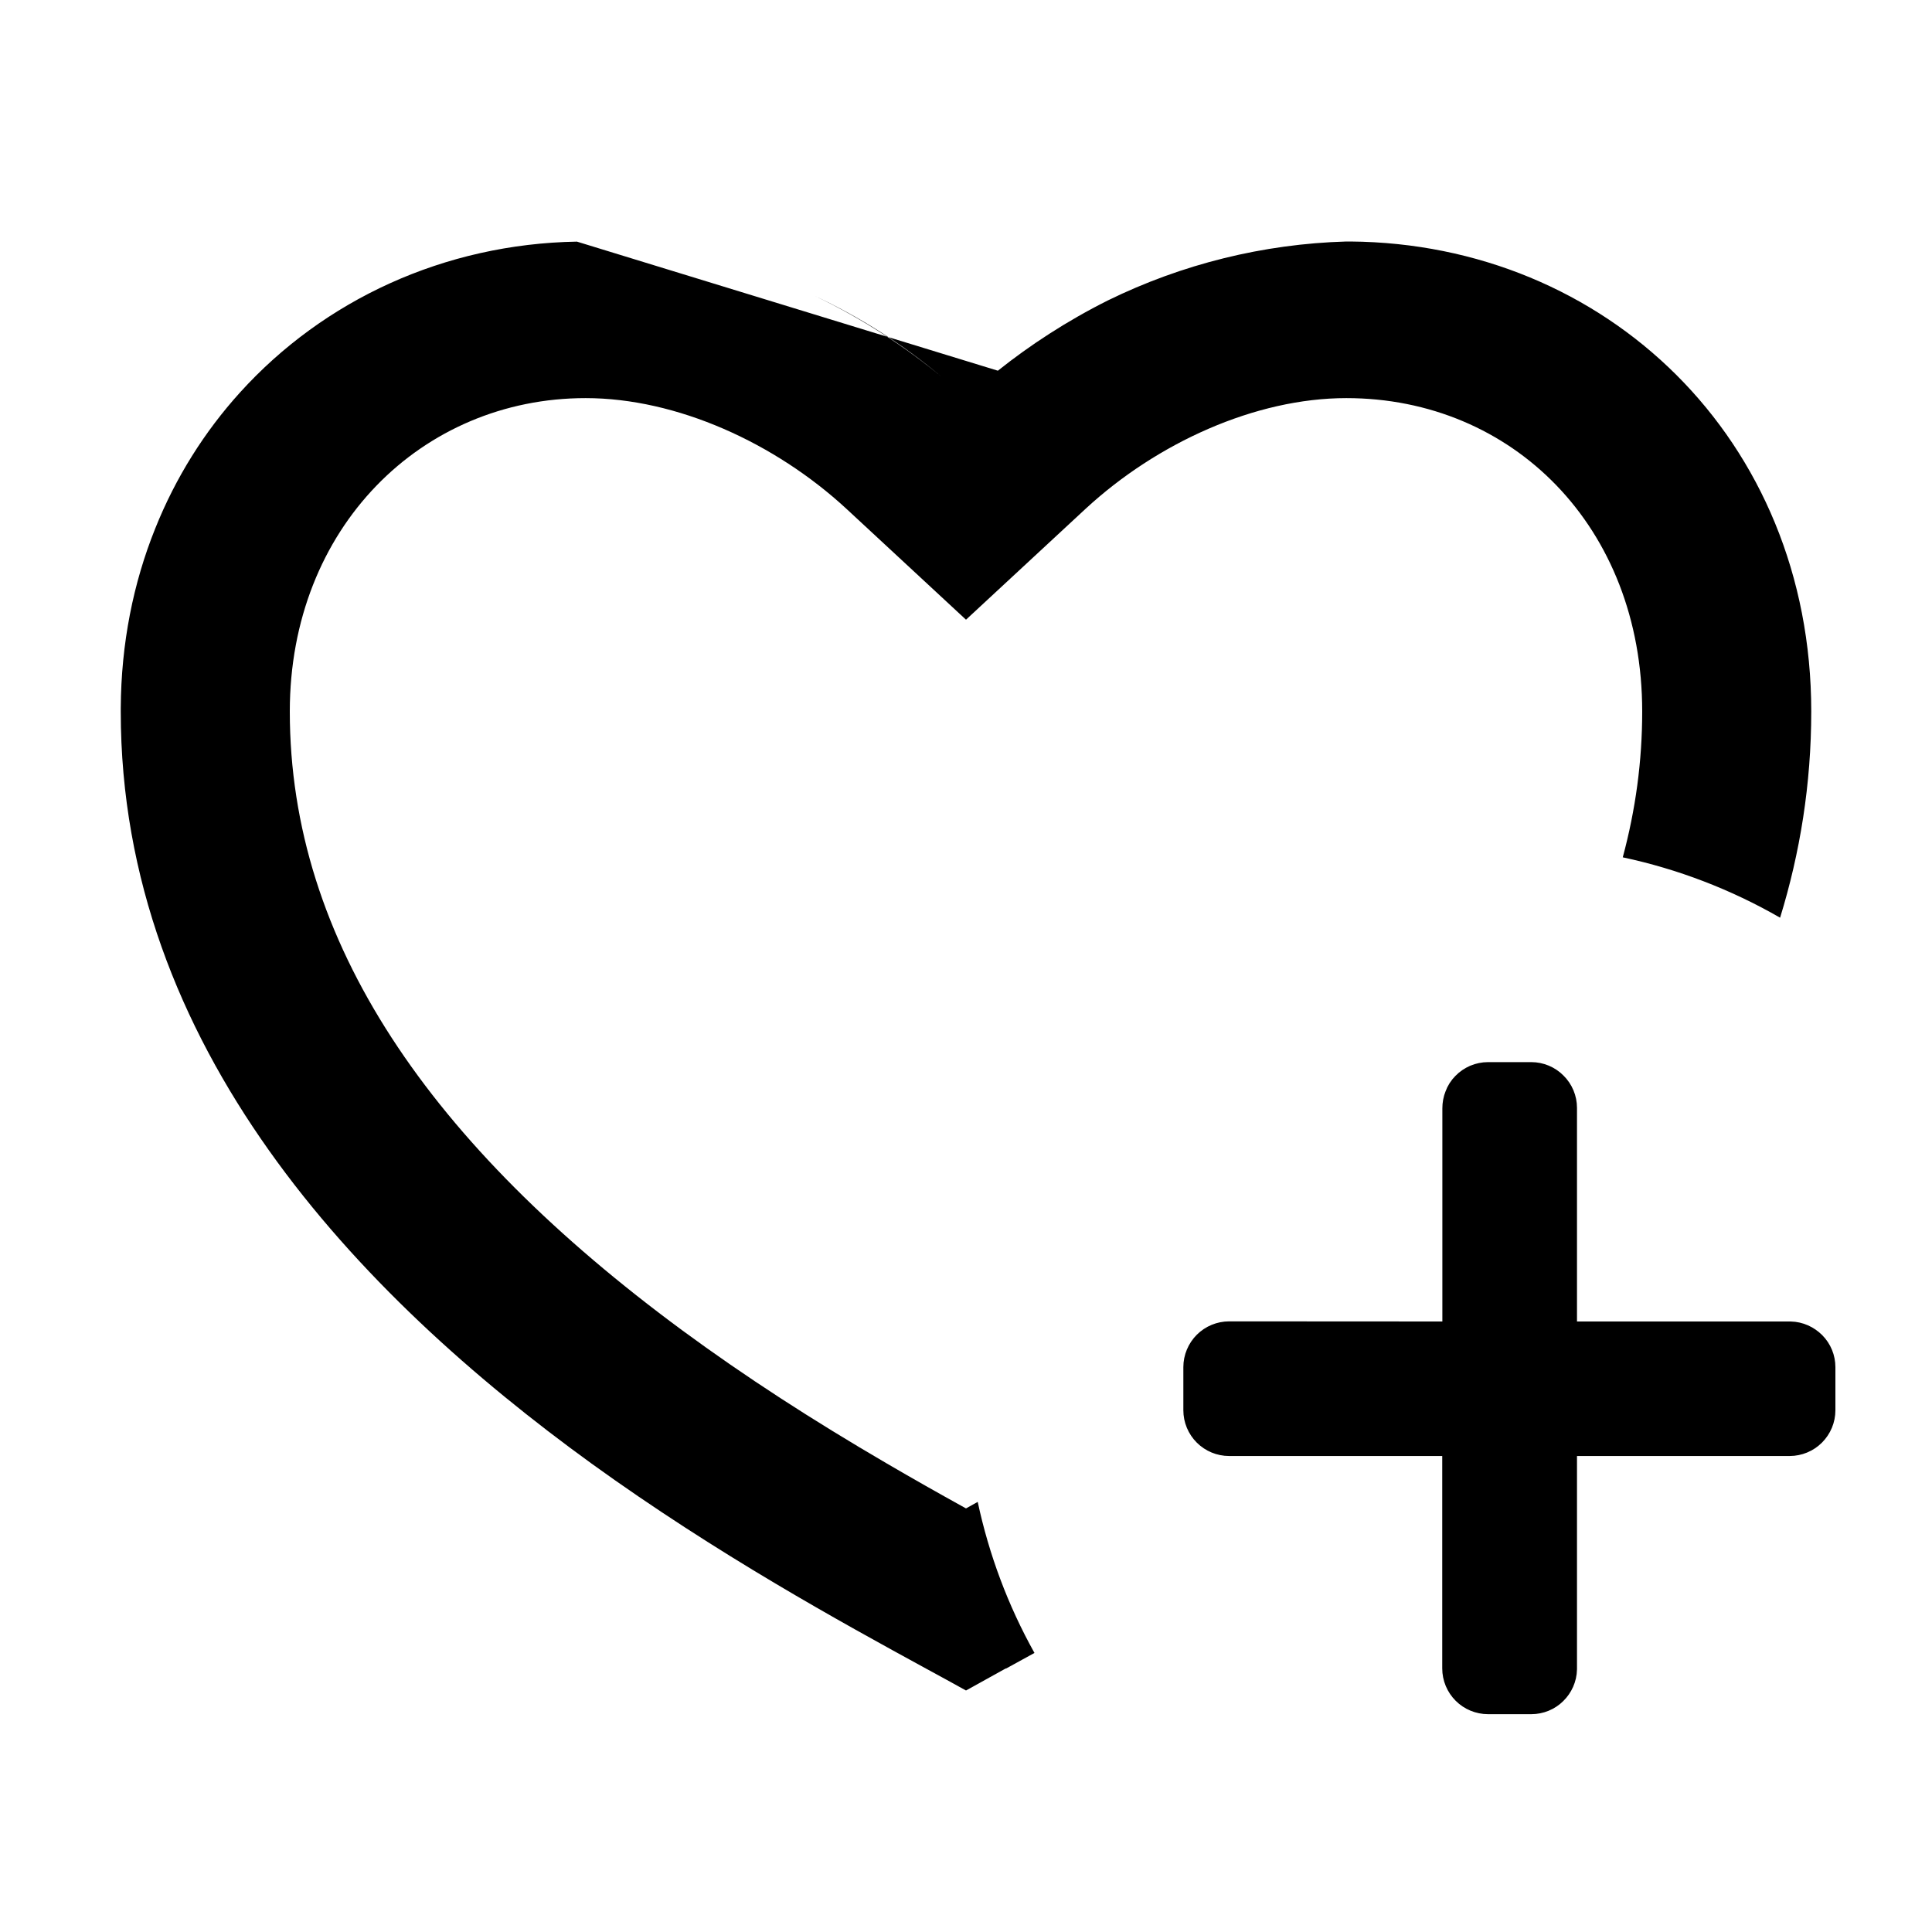 <svg width="16" height="16" viewBox="0 0 16 16" fill="currentColor">
<path fill-rule="evenodd" clip-rule="evenodd" d="M8.264 3.07C8.527 2.86 8.835 2.658 9.177 2.487C9.788 2.188 10.46 2.02 11.15 2C11.161 2 11.172 2 11.184 2C13.295 2.017 15 3.634 15 5.892C15 6.495 14.907 7.064 14.742 7.6C14.334 7.365 13.894 7.197 13.439 7.1C13.545 6.707 13.6 6.305 13.6 5.892C13.6 4.361 12.524 3.297 11.15 3.297C10.397 3.297 9.582 3.667 8.99 4.214L8 5.132L7.01 4.214C6.418 3.667 5.603 3.297 4.85 3.297C3.492 3.297 2.4 4.371 2.4 5.892C2.4 7.801 3.566 9.481 5.651 11.018C6.173 11.402 6.729 11.761 7.346 12.121C7.555 12.243 7.763 12.361 8 12.492C8.033 12.473 8.065 12.456 8.097 12.438C8.19 12.873 8.347 13.295 8.567 13.689C8.485 13.734 8.406 13.777 8.332 13.818C8.331 13.818 8.331 13.818 8.33 13.818H8.328L8.2 13.889C8.129 13.928 8.062 13.965 8 14C7.9 13.944 7.789 13.884 7.668 13.818C6.967 13.435 5.939 12.872 4.898 12.12C2.97 10.724 1 8.672 1 5.892C1 5.883 1 5.873 1 5.864C1.003 5.328 1.104 4.828 1.285 4.378C1.454 3.955 1.693 3.576 1.987 3.251C2.681 2.484 3.679 2.02 4.778 2.001M6.744 2.449C7.145 2.64 7.502 2.876 7.798 3.121C7.476 2.85 7.121 2.625 6.744 2.449Z" fill="currentColor"/>
<path d="M11.966 11.144C12.014 11.144 12.059 11.125 12.093 11.092C12.126 11.058 12.145 11.013 12.145 10.965V9.179C12.145 9.155 12.149 9.132 12.158 9.11C12.166 9.087 12.179 9.067 12.196 9.05C12.212 9.033 12.232 9.02 12.254 9.01C12.276 9.001 12.3 8.996 12.323 8.996H12.681C12.728 8.996 12.774 9.015 12.807 9.049C12.841 9.082 12.86 9.128 12.86 9.175V10.965C12.86 11.013 12.879 11.058 12.912 11.092C12.946 11.125 12.992 11.144 13.039 11.144H14.826C14.872 11.145 14.916 11.165 14.949 11.198C14.982 11.231 15 11.276 15 11.322V11.679C15 11.727 14.981 11.772 14.947 11.806C14.914 11.839 14.868 11.858 14.821 11.858H13.039C12.992 11.858 12.946 11.877 12.912 11.911C12.879 11.944 12.86 11.99 12.86 12.037V13.822C12.859 13.868 12.839 13.913 12.806 13.945C12.773 13.978 12.728 13.996 12.682 13.996H12.323C12.276 13.996 12.23 13.977 12.197 13.944C12.163 13.91 12.144 13.865 12.144 13.817V12.037C12.144 11.99 12.125 11.944 12.092 11.911C12.058 11.877 12.012 11.858 11.965 11.858H10.179C10.132 11.858 10.086 11.839 10.053 11.806C10.019 11.772 10 11.727 10 11.679V11.322C10 11.275 10.019 11.229 10.053 11.195C10.086 11.162 10.132 11.143 10.179 11.143L11.966 11.144Z" fill="currentColor" stroke="currentColor" stroke-width="0.4"/>
</svg>
